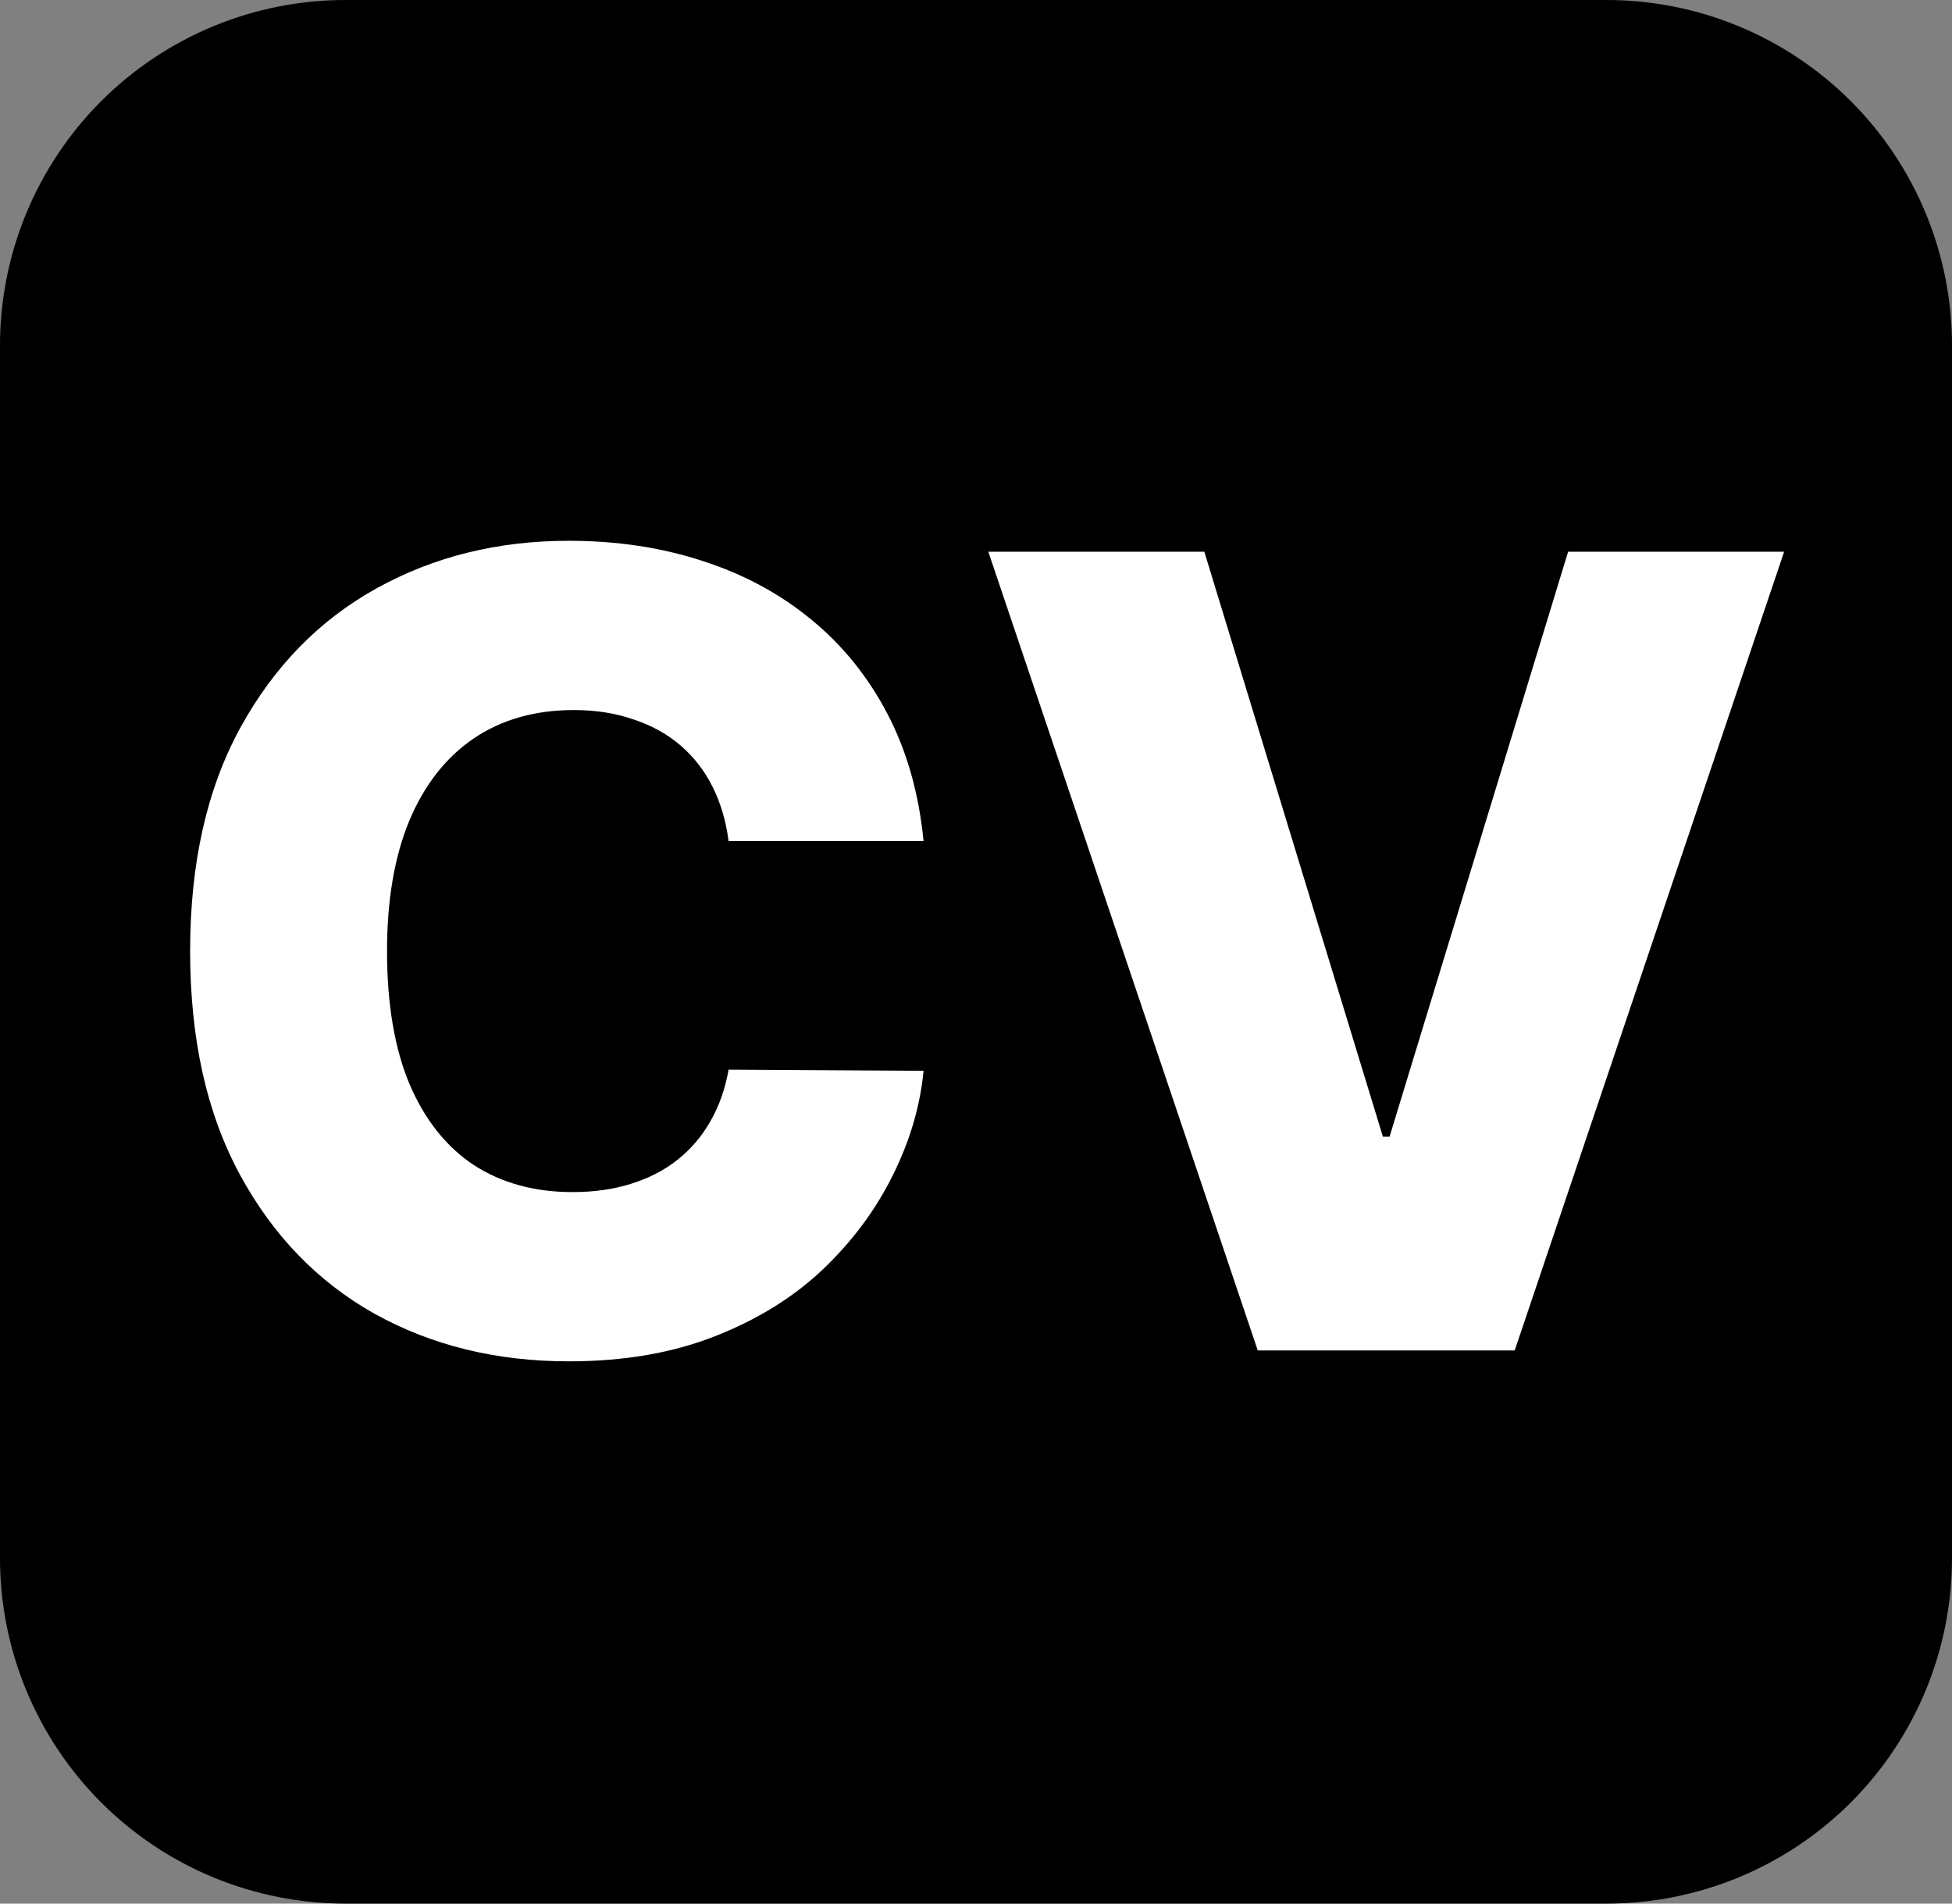 <svg width="240" height="234" viewBox="0 0 240 234" fill="none" xmlns="http://www.w3.org/2000/svg">
<rect x="0" y="0" width="240" height="234" fill="#808080" stroke="none"/>
<g clip-path="url(#clip0_5_74)">
<path d="M42.5 1.88608e-05H197.5C203.083 -0.005 208.612 1.09 213.77 3.224C218.929 5.358 223.616 8.489 227.564 12.436C231.511 16.384 234.642 21.071 236.776 26.23C238.91 31.389 240.005 36.917 240 42.5V191.5C240.005 197.083 238.91 202.612 236.776 207.77C234.642 212.929 231.511 217.616 227.564 221.564C223.616 225.511 218.929 228.642 213.77 230.776C208.612 232.91 203.083 234.005 197.5 234H42.5C36.917 234.005 31.389 232.91 26.23 230.776C21.071 228.642 16.384 225.511 12.436 221.564C8.489 217.616 5.358 212.929 3.224 207.77C1.09 202.612 -0.005 197.083 1.88608e-05 191.5V42.5C-0.005 36.917 1.09 31.389 3.224 26.23C5.358 21.071 8.489 16.384 12.436 12.436C16.384 8.489 21.071 5.358 26.23 3.224C31.389 1.09 36.917 -0.005 42.5 1.88608e-05V1.88608e-05Z" fill="black"/>
<path d="M113.552 103.39H89.582C89.262 100.929 88.607 98.708 87.616 96.726C86.625 94.745 85.315 93.051 83.685 91.644C82.055 90.238 80.121 89.168 77.884 88.433C75.679 87.665 73.234 87.282 70.549 87.282C65.787 87.282 61.68 88.448 58.229 90.782C54.809 93.115 52.172 96.487 50.319 100.897C48.497 105.308 47.586 110.645 47.586 116.909C47.586 123.429 48.513 128.894 50.367 133.305C52.252 137.683 54.889 140.991 58.277 143.228C61.696 145.434 65.739 146.536 70.406 146.536C73.026 146.536 75.407 146.201 77.549 145.529C79.722 144.858 81.624 143.884 83.254 142.605C84.915 141.295 86.274 139.713 87.329 137.859C88.415 135.973 89.166 133.848 89.582 131.483L113.552 131.627C113.136 135.973 111.874 140.256 109.765 144.475C107.687 148.694 104.827 152.545 101.183 156.028C97.54 159.48 93.097 162.229 87.856 164.274C82.646 166.32 76.67 167.342 69.926 167.342C61.041 167.342 53.083 165.393 46.052 161.494C39.053 157.562 33.523 151.842 29.465 144.331C25.405 136.82 23.376 127.68 23.376 116.909C23.376 106.107 25.438 96.95 29.56 89.439C33.683 81.929 39.26 76.224 46.291 72.325C53.323 68.425 61.201 66.476 69.926 66.476C75.871 66.476 81.368 67.307 86.418 68.969C91.467 70.599 95.91 72.996 99.745 76.16C103.58 79.292 106.696 83.143 109.093 87.713C111.49 92.284 112.977 97.509 113.552 103.39ZM148.073 67.818L170.03 139.729H170.845L192.802 67.818H219.36L186.234 166H154.641L121.514 67.818H148.073Z" fill="white"/>
</g>
<defs>
<clipPath id="clip0_5_74">
<rect width="240" height="234" fill="white"/>
</clipPath>
</defs>
</svg>
